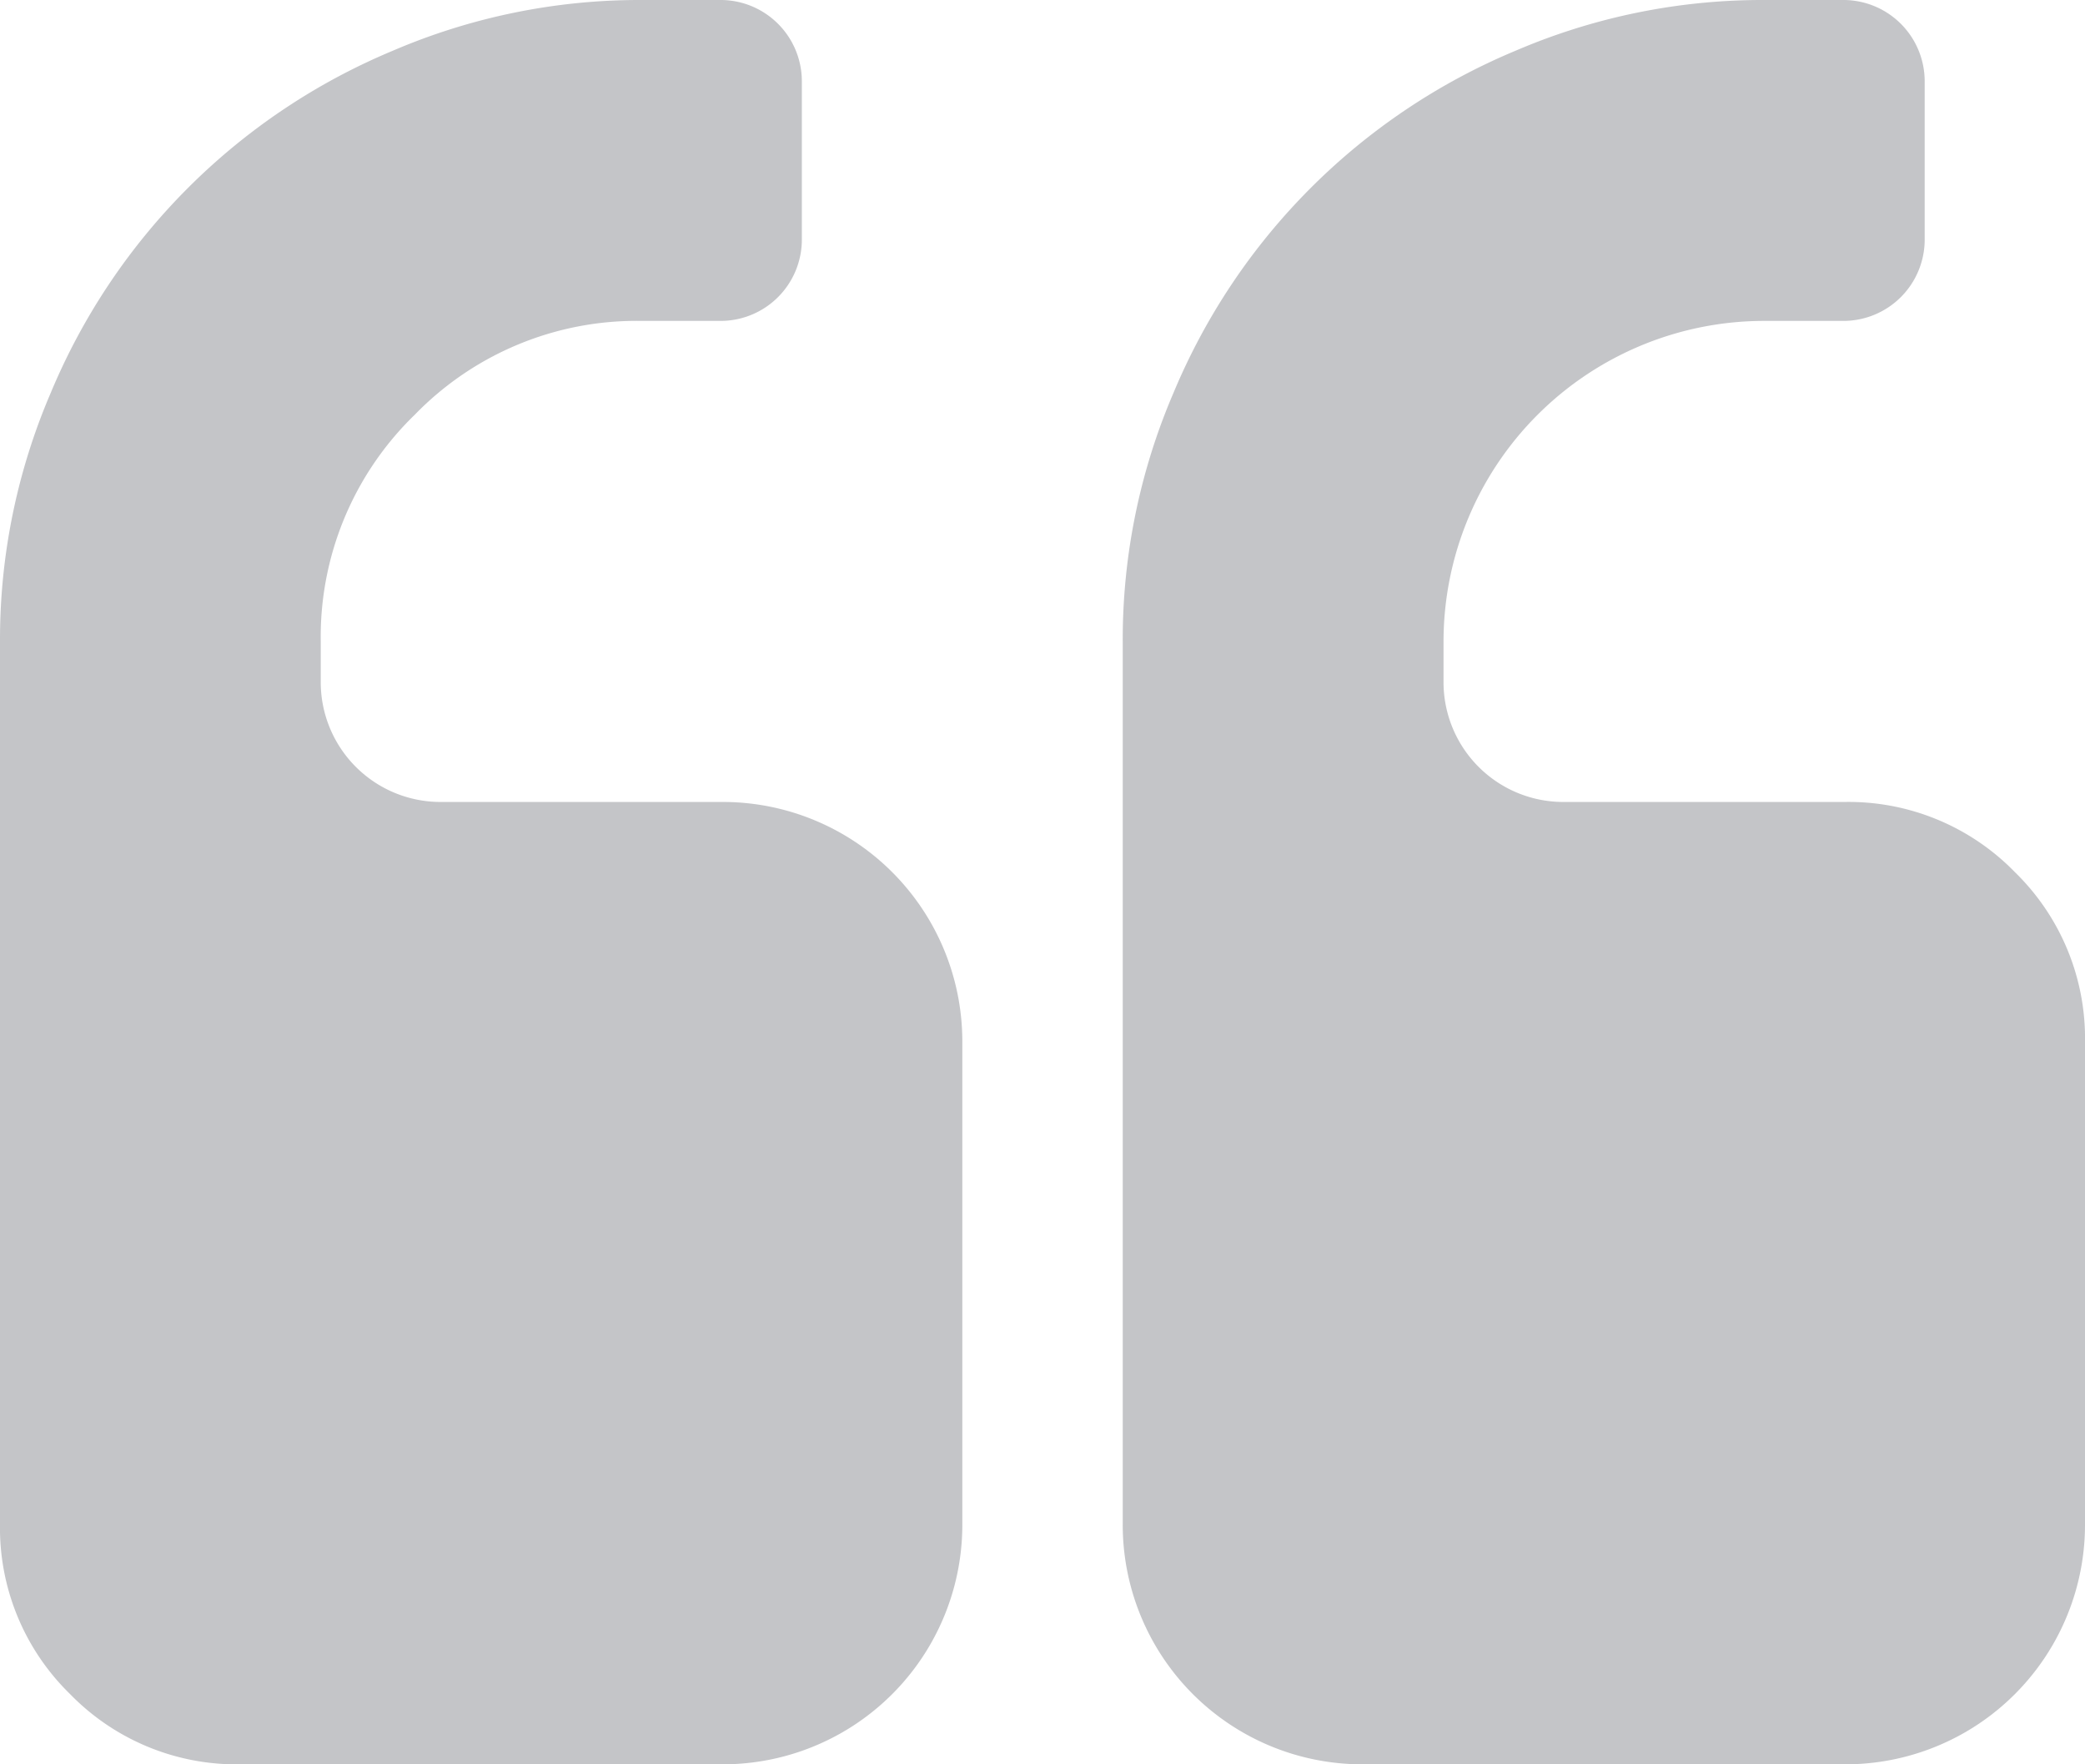 <svg xmlns="http://www.w3.org/2000/svg" width="75.73" height="64.079" viewBox="0 0 75.73 64.079"><defs><style>.a{opacity:0.3;}.b{fill:#393d48;}</style></defs><g class="a" transform="translate(0 -36.545)"><g transform="translate(0 36.545)"><path class="b" d="M26.214,65.672H16.019A4.351,4.351,0,0,1,11.65,61.3V59.847a11.225,11.225,0,0,1,3.414-8.238A11.228,11.228,0,0,1,23.3,48.2h2.912a2.953,2.953,0,0,0,2.912-2.912V39.458a2.953,2.953,0,0,0-2.912-2.913H23.3a22.707,22.707,0,0,0-9.034,1.843A23.081,23.081,0,0,0,1.843,50.813,22.7,22.7,0,0,0,0,59.847V91.886a8.427,8.427,0,0,0,2.548,6.19,8.429,8.429,0,0,0,6.19,2.548H26.215a8.7,8.7,0,0,0,8.738-8.738V74.41a8.7,8.7,0,0,0-8.739-8.738Z" transform="translate(0 -36.545)"/><path class="b" d="M288.224,68.22a8.427,8.427,0,0,0-6.189-2.548H271.84a4.351,4.351,0,0,1-4.368-4.369V59.847A11.652,11.652,0,0,1,279.123,48.2h2.912a2.954,2.954,0,0,0,2.913-2.912V39.458a2.954,2.954,0,0,0-2.913-2.913h-2.912a22.713,22.713,0,0,0-9.036,1.843,23.087,23.087,0,0,0-12.423,12.425,22.7,22.7,0,0,0-1.844,9.034V91.886a8.7,8.7,0,0,0,8.738,8.738h17.476a8.7,8.7,0,0,0,8.737-8.738V74.41A8.427,8.427,0,0,0,288.224,68.22Z" transform="translate(-215.041 -36.545)"/></g></g></svg>